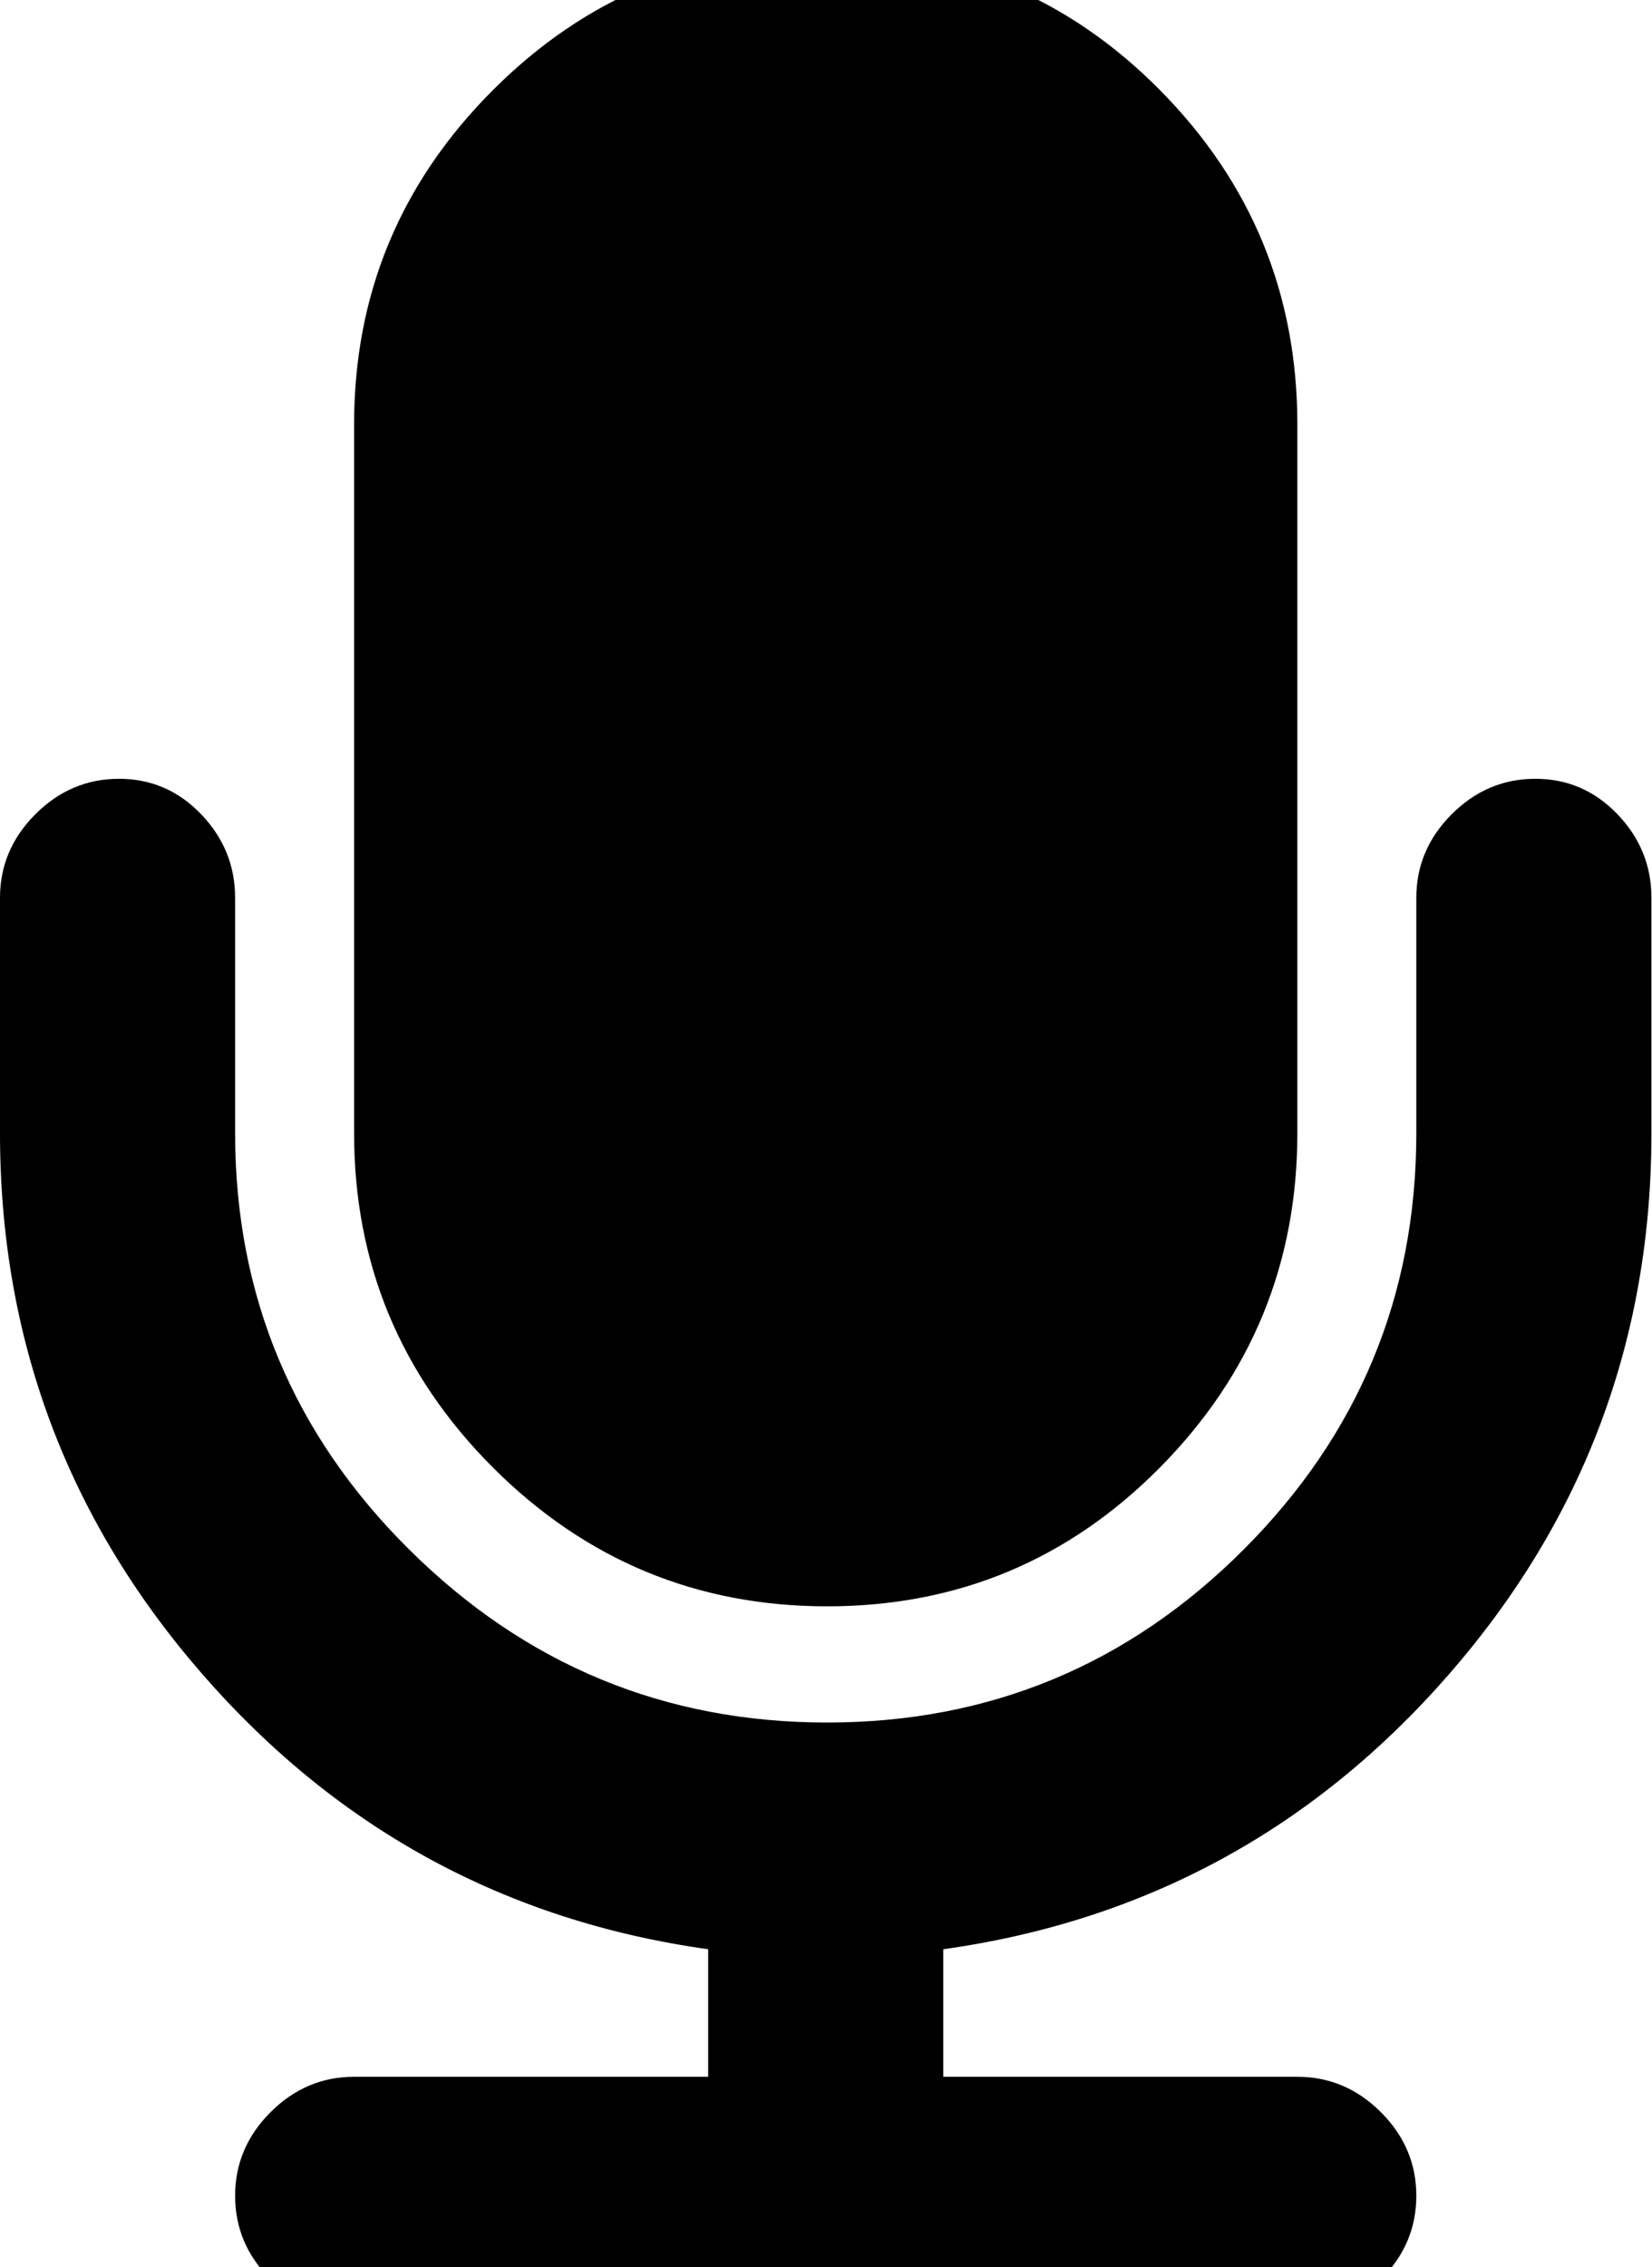 <svg height="1000" width="729" xmlns="http://www.w3.org/2000/svg"><path d="M365 708.5q-86.25 0 -147.5 -61.25t-61.25 -147.5l0 -312.5q0 -86.25 61.25 -147.5t147.5 -61.25 146.875 61.25 60.625 147.5l0 312.5q0 86.25 -60.625 147.5t-146.875 61.25zm363.75 -208.75q0 136.25 -89.375 238.75t-223.125 121.25l0 56.25l156.25 0q21.25 0 36.875 15.625t15.625 36.875 -15.625 36.875 -36.875 15.625l-416.25 0q-21.25 0 -36.875 -15.625t-15.625 -36.875 15.625 -36.875 36.875 -15.625l156.25 0l0 -56.25q-133.75 -18.75 -223.125 -121.25t-89.375 -238.75l0 -103.75q0 -21.25 15.625 -36.875t36.875 -15.625 36.25 15.625 15 36.875l0 103.75q0 107.5 76.875 183.75t184.375 76.25 183.75 -76.25 76.25 -183.75l0 -103.75q0 -21.25 15.625 -36.875t36.875 -15.625 36.25 15.625 15 36.875l0 103.75z"/></svg>